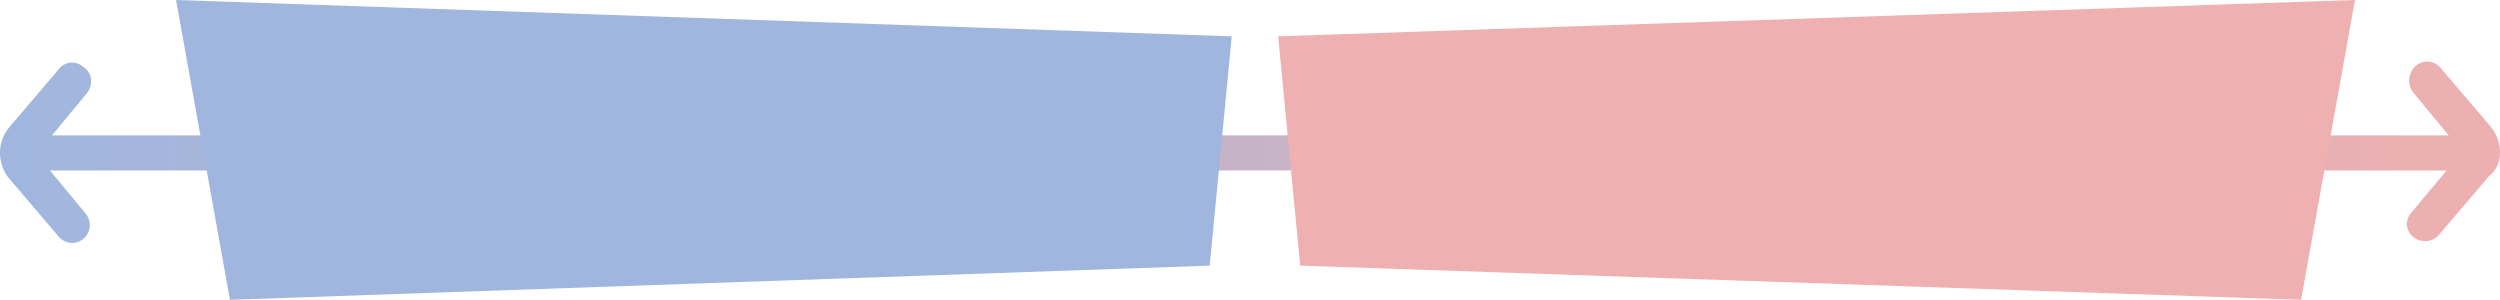 <svg xmlns="http://www.w3.org/2000/svg" xmlns:xlink="http://www.w3.org/1999/xlink" width="355" height="42.57" viewBox="0 0 355 42.57">
  <defs>
    <linearGradient id="linear-gradient" x1="0.5" x2="0.5" y2="1" gradientUnits="objectBoundingBox">
      <stop offset="0" stop-color="#a0b6df"/>
      <stop offset="1" stop-color="#eeb0b0"/>
    </linearGradient>
  </defs>
  <g id="Group_206788" data-name="Group 206788" transform="translate(-10 -24959.623)">
    <path id="arrow" d="M21.413,342.64l-6.132,5.078V7.378l6.132,5.078a2.651,2.651,0,0,0,1.533.479,2.267,2.267,0,0,0,2.012-1.054,2.383,2.383,0,0,0-.287-3.545L16.239,1.15a5.749,5.749,0,0,0-6.9,0L.909,8.336a2.481,2.481,0,0,0-.287,3.545,2.564,2.564,0,0,0,3.545.287L10.3,7.09V347.431l-5.94-4.982a2.383,2.383,0,0,0-3.545.287,2.638,2.638,0,0,0,.287,3.545l8.431,7.186A4.008,4.008,0,0,0,12.885,355a5.692,5.692,0,0,0,3.545-1.246l8.431-7.186a2.481,2.481,0,0,0,.287-3.545,2.829,2.829,0,0,0-3.737-.383" transform="translate(10 24994.129) rotate(-90)" fill="url(#linear-gradient)"/>
    <path id="Path_232634" data-name="Path 232634" d="M57.671,881l7.655,42.571,139.122-4.851,3.129-32.558Z" transform="translate(-22.671 24078.623)" fill="#a0b6df"/>
    <path id="Path_232635" data-name="Path 232635" d="M177.577,881l-7.655,42.571L27.8,918.719l-3.129-32.558Z" transform="translate(166.829 24078.623)" fill="#eeb0b0"/>
  </g>
</svg>
